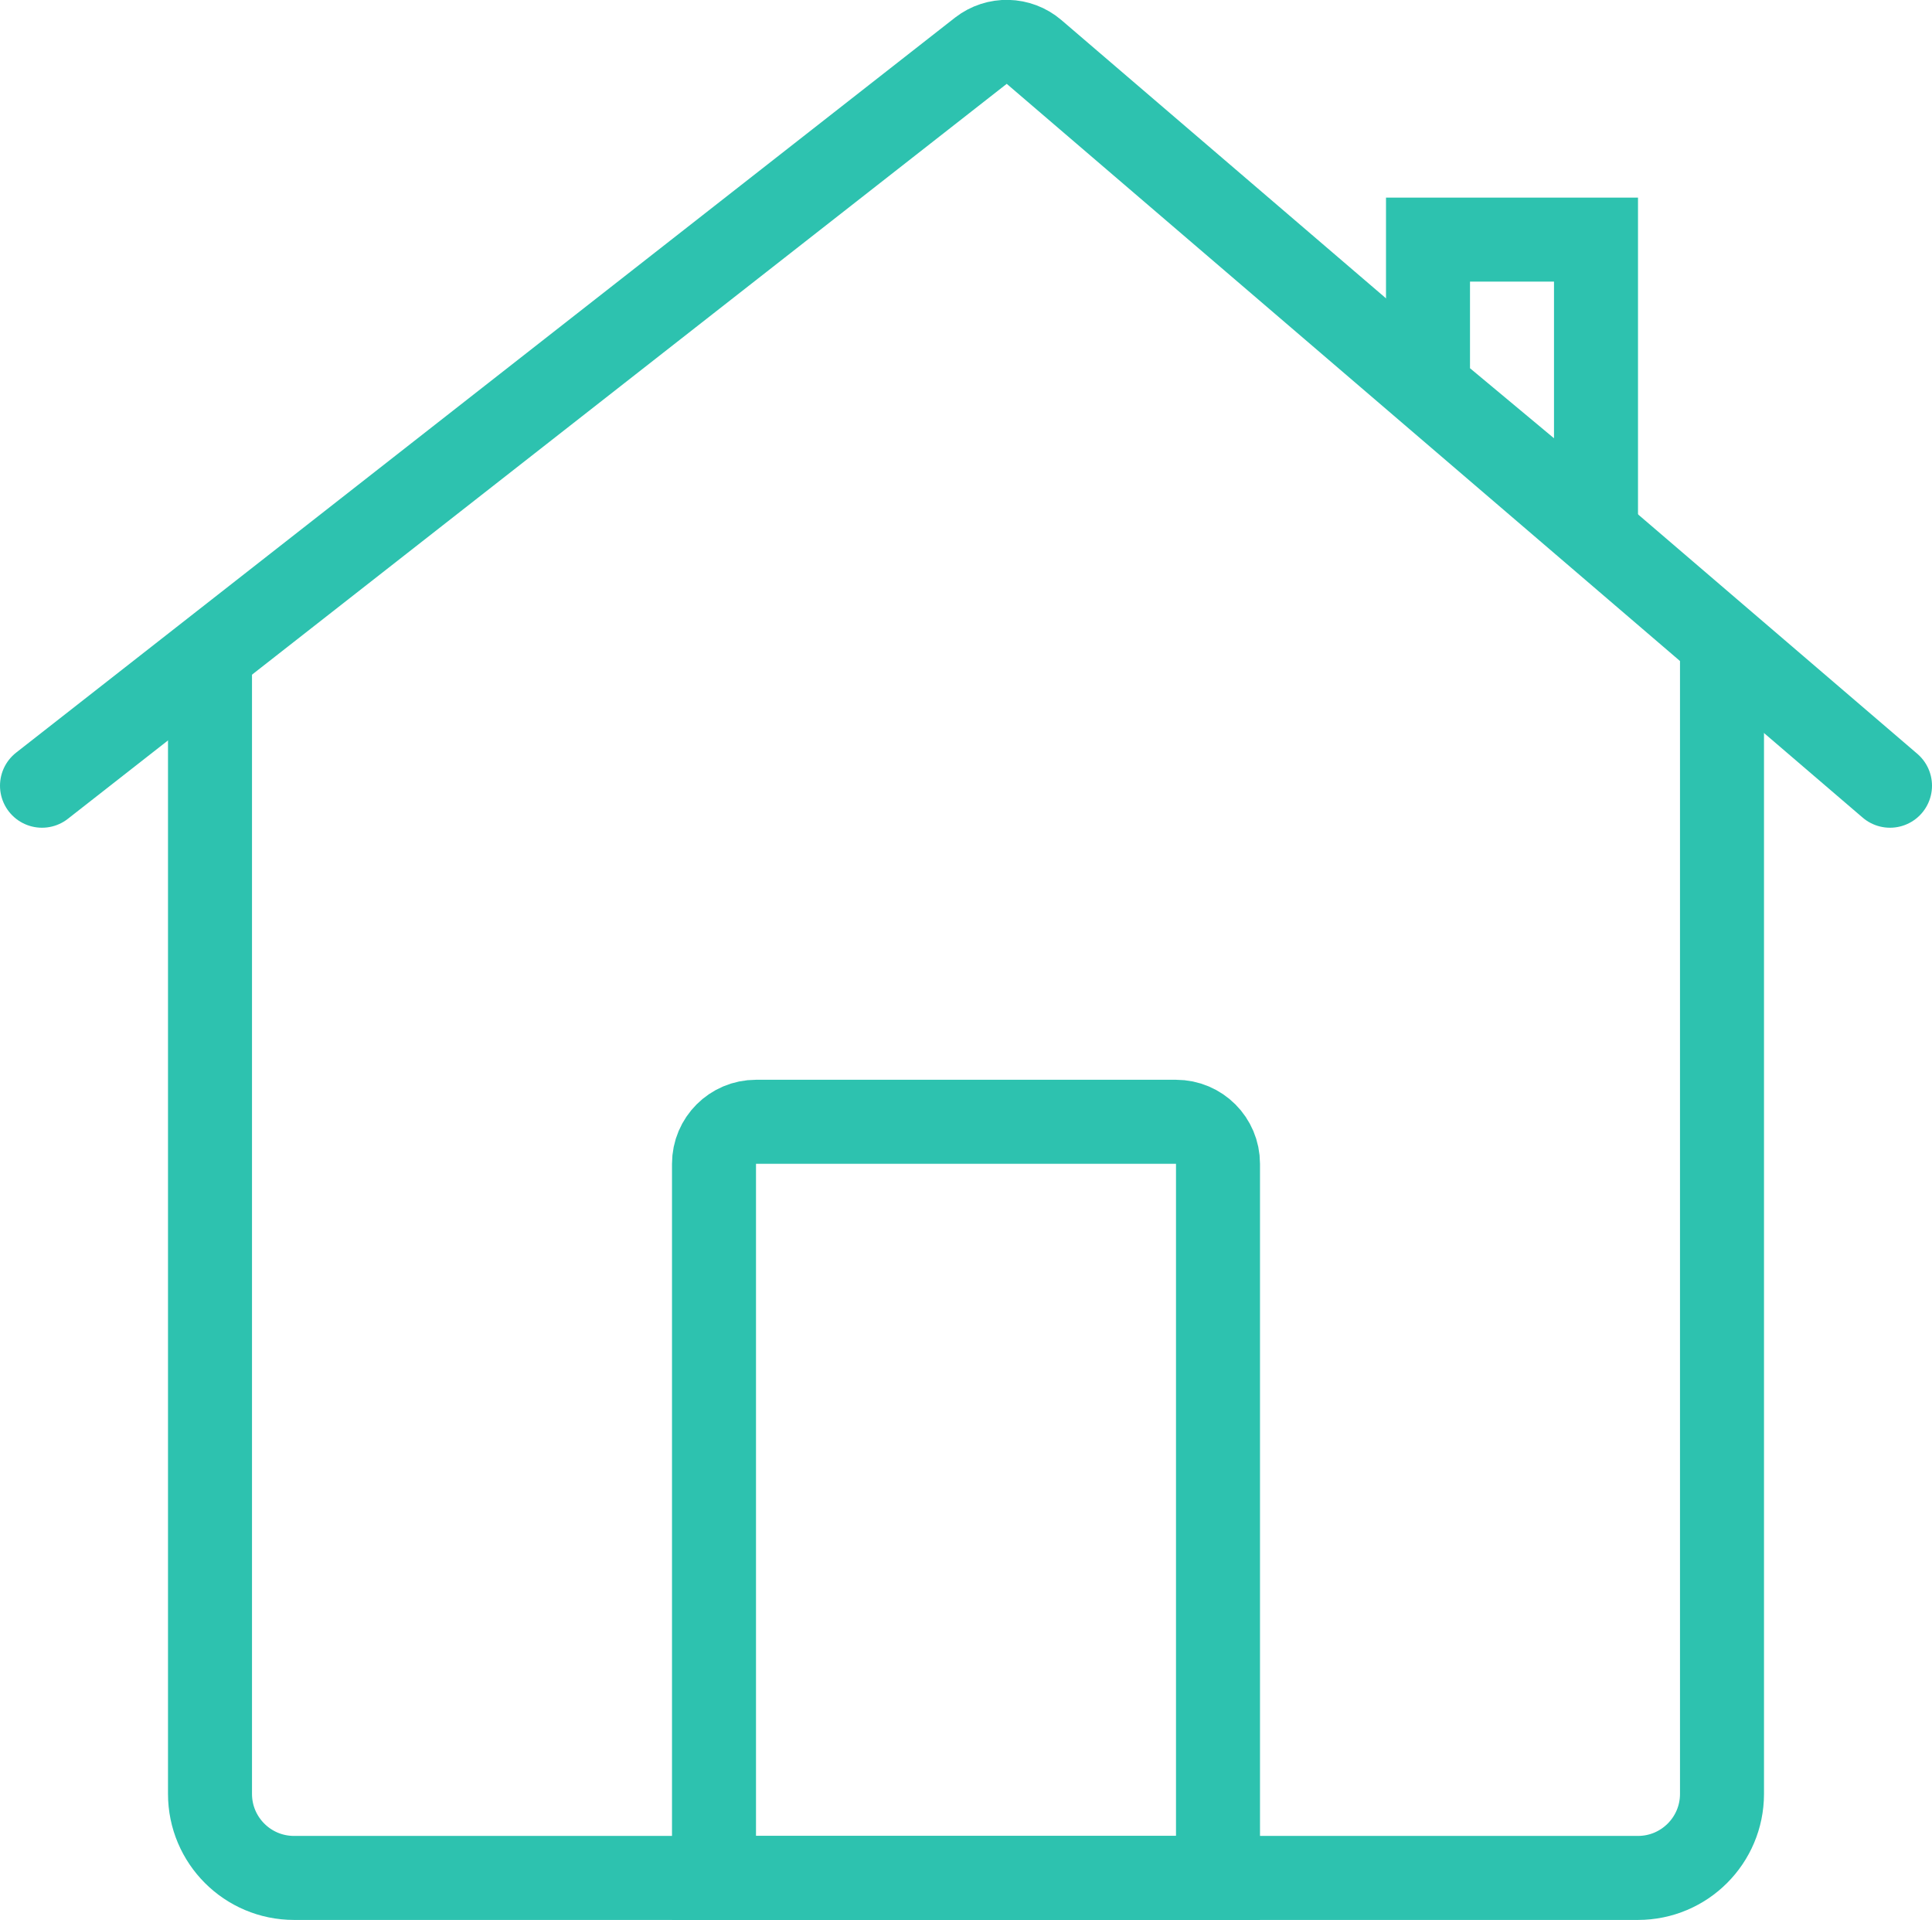 <?xml version="1.0" encoding="UTF-8" standalone="no"?>
<svg
   xmlns:dc="http://purl.org/dc/elements/1.1/"
   xmlns:cc="http://creativecommons.org/ns#"
   xmlns:rdf="http://www.w3.org/1999/02/22-rdf-syntax-ns#"
   xmlns:svg="http://www.w3.org/2000/svg"
   xmlns="http://www.w3.org/2000/svg"
   xmlns:sodipodi="http://sodipodi.sourceforge.net/DTD/sodipodi-0.dtd"
   xmlns:inkscape="http://www.inkscape.org/namespaces/inkscape"
   width="23"
   height="22.852"
   viewBox="0 0 23 22.852"
   fill="none"
   version="1.1"
   id="svg40"
   sodipodi:docname="icon_home_active.svg"
   inkscape:version="1.0.1 (3bc2e813f5, 2020-09-07)">
  <sodipodi:namedview
     pagecolor="#ffffff"
     bordercolor="#666666"
     borderopacity="1"
     objecttolerance="10"
     gridtolerance="10"
     guidetolerance="10"
     inkscape:pageopacity="0"
     inkscape:pageshadow="2"
     inkscape:window-width="1920"
     inkscape:window-height="1057"
     id="namedview42"
     showgrid="false"
     fit-margin-top="0"
     fit-margin-left="0"
     fit-margin-right="0"
     fit-margin-bottom="0"
     inkscape:zoom="3.2777346"
     inkscape:cx="-34.812611"
     inkscape:cy="6.8610051"
     inkscape:window-x="-8"
     inkscape:window-y="-8"
     inkscape:window-maximized="1"
     inkscape:current-layer="svg40"
     inkscape:document-rotation="0" />
  <g
     clip-path="url(#clip0)"
     id="g18"
     transform="translate(-0.5,-0.648)"
     style="stroke:#2dc2af;stroke-opacity:1">
    <path
       d="M 3,8.5 V 22 c 0,0.552 0.448,1 1,1 h 16 c 0.552,0 1,-0.448 1,-1 V 8.5"
       stroke="#a6aab4"
       id="path10"
       style="stroke:#2dc2af;stroke-opacity:1" />
    <path
       d="M 23,10 12.811,1.267 C 12.63,1.112 12.365,1.106 12.177,1.252 L 1,10"
       stroke="#a6aab4"
       stroke-linecap="round"
       id="path12"
       style="stroke:#2dc2af;stroke-opacity:1" />
    <path
       d="m 17.5,3.5 h 2 v 3.432 l -2,-1.667 z"
       stroke="#a6aab4"
       id="path14"
       style="stroke:#2dc2af;stroke-opacity:1" />
    <path
       d="M 9,14.5 C 9,14.224 9.224,14 9.5,14 h 5 c 0.276,0 0.5,0.224 0.5,0.5 V 23 H 9 Z"
       stroke="#a6aab4"
       id="path16"
       style="stroke:#2dc2af;stroke-opacity:1" />
  </g>
  <defs
     id="defs38">
    <filter
       id="filter0_d"
       x="-40"
       y="-32"
       width="403"
       height="112"
       filterUnits="userSpaceOnUse"
       color-interpolation-filters="sRGB">
      <feFlood
         flood-opacity="0"
         result="BackgroundImageFix"
         id="feFlood20" />
      <feColorMatrix
         in="SourceAlpha"
         type="matrix"
         values="0 0 0 0 0 0 0 0 0 0 0 0 0 0 0 0 0 0 127 0"
         result="hardAlpha"
         id="feColorMatrix22" />
      <feOffset
         dy="-4"
         id="feOffset24" />
      <feGaussianBlur
         stdDeviation="7"
         id="feGaussianBlur26" />
      <feColorMatrix
         type="matrix"
         values="0 0 0 0 0 0 0 0 0 0 0 0 0 0 0 0 0 0 0.06 0"
         id="feColorMatrix28" />
      <feBlend
         mode="normal"
         in2="BackgroundImageFix"
         result="effect1_dropShadow"
         id="feBlend30" />
      <feBlend
         mode="normal"
         in="SourceGraphic"
         in2="effect1_dropShadow"
         result="shape"
         id="feBlend32" />
    </filter>
    <clipPath
       id="clip0">
      <rect
         width="375"
         height="982"
         fill="#ffffff"
         transform="translate(-26,-912)"
         id="rect35"
         x="0"
         y="0" />
    </clipPath>
  </defs>
</svg>
